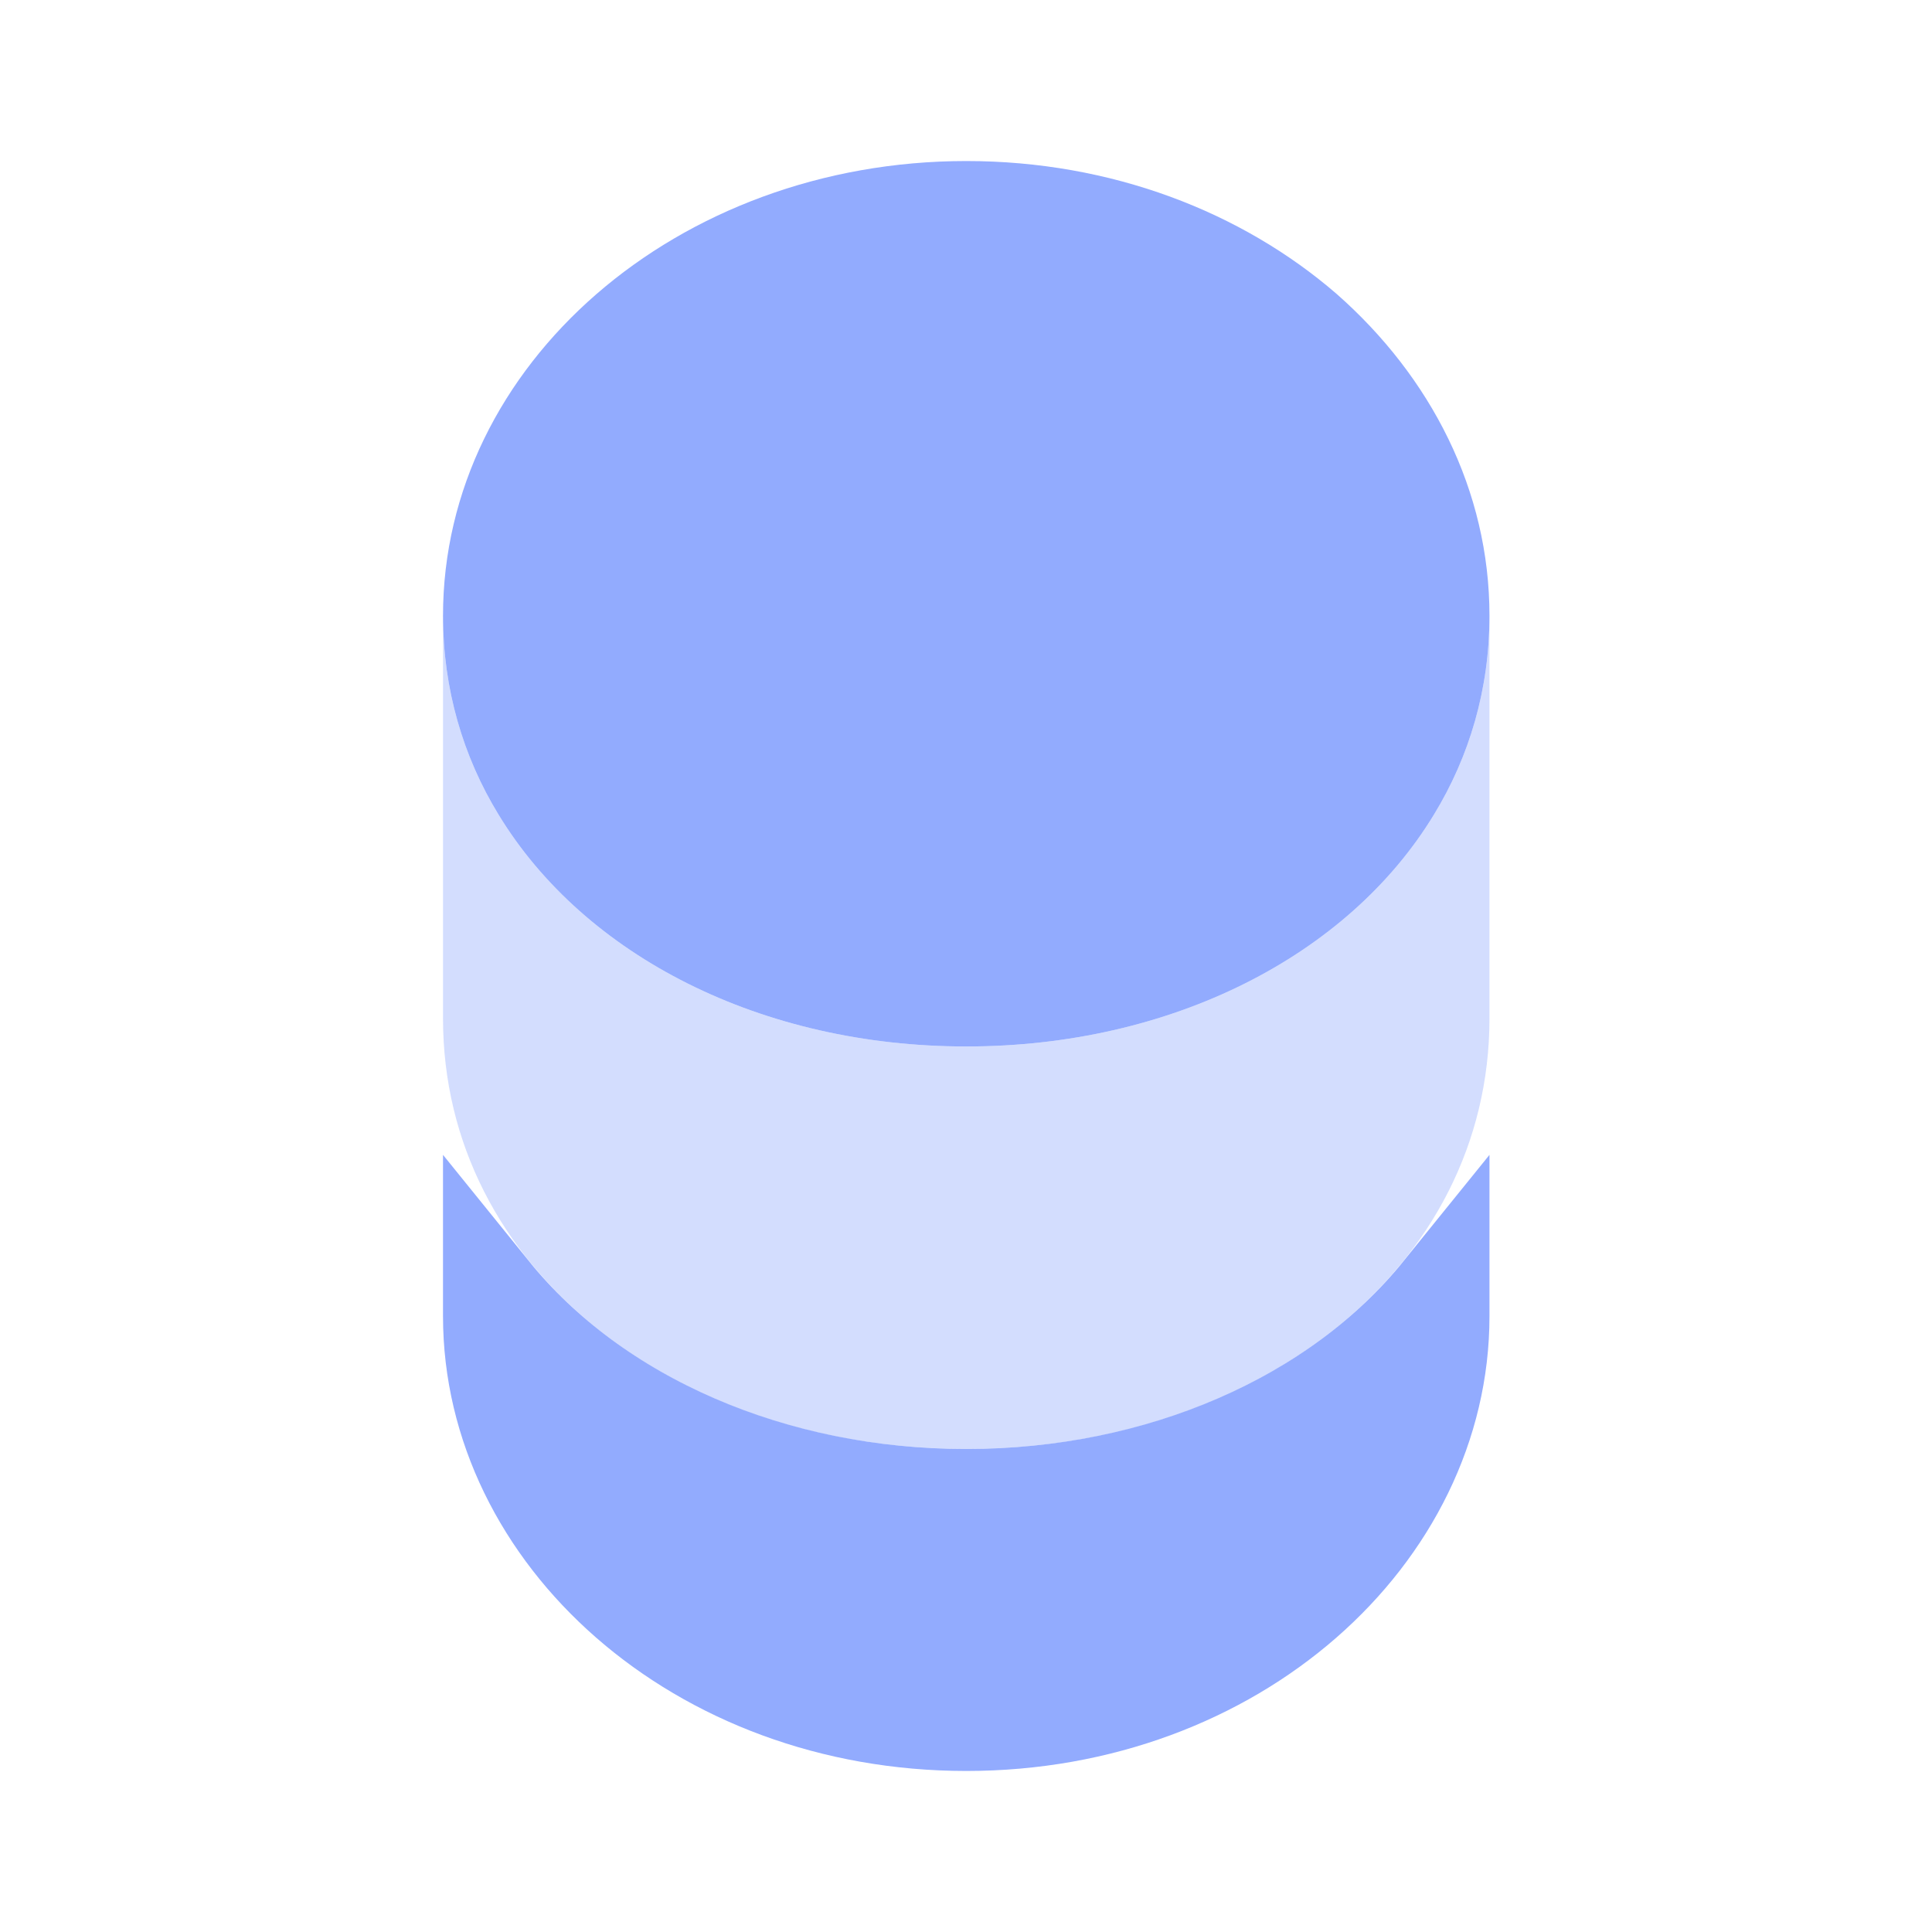 <svg width="20" height="20" viewBox="0 0 20 20" fill="none" xmlns="http://www.w3.org/2000/svg">
<path d="M10.003 15.5C12.002 15.5 13.839 14.705 14.919 13.369V13.625C14.919 15.885 12.786 17.833 10.003 17.833C7.219 17.833 5.086 15.885 5.086 13.625V13.369C6.166 14.705 8.003 15.5 10.003 15.5Z" fill="#92ABFE" stroke="#92ABFE"/>
<path opacity="0.4" d="M15.419 6.375V10.542C15.419 13.142 12.994 15 10.003 15C7.011 15 4.586 13.142 4.586 10.542V6.375C4.586 7.133 4.794 7.833 5.161 8.433C6.053 9.9 7.886 10.833 10.003 10.833C12.119 10.833 13.953 9.9 14.844 8.433C15.211 7.833 15.419 7.133 15.419 6.375Z" fill="#92ABFE"/>
<path d="M15.419 6.375C15.419 7.133 15.211 7.833 14.844 8.433C13.953 9.9 12.119 10.833 10.003 10.833C7.886 10.833 6.053 9.9 5.161 8.433C4.794 7.833 4.586 7.133 4.586 6.375C4.586 3.775 7.011 1.667 10.003 1.667C11.503 1.667 12.853 2.192 13.836 3.042C14.811 3.9 15.419 5.075 15.419 6.375Z" fill="#92ABFE"/>
</svg>
